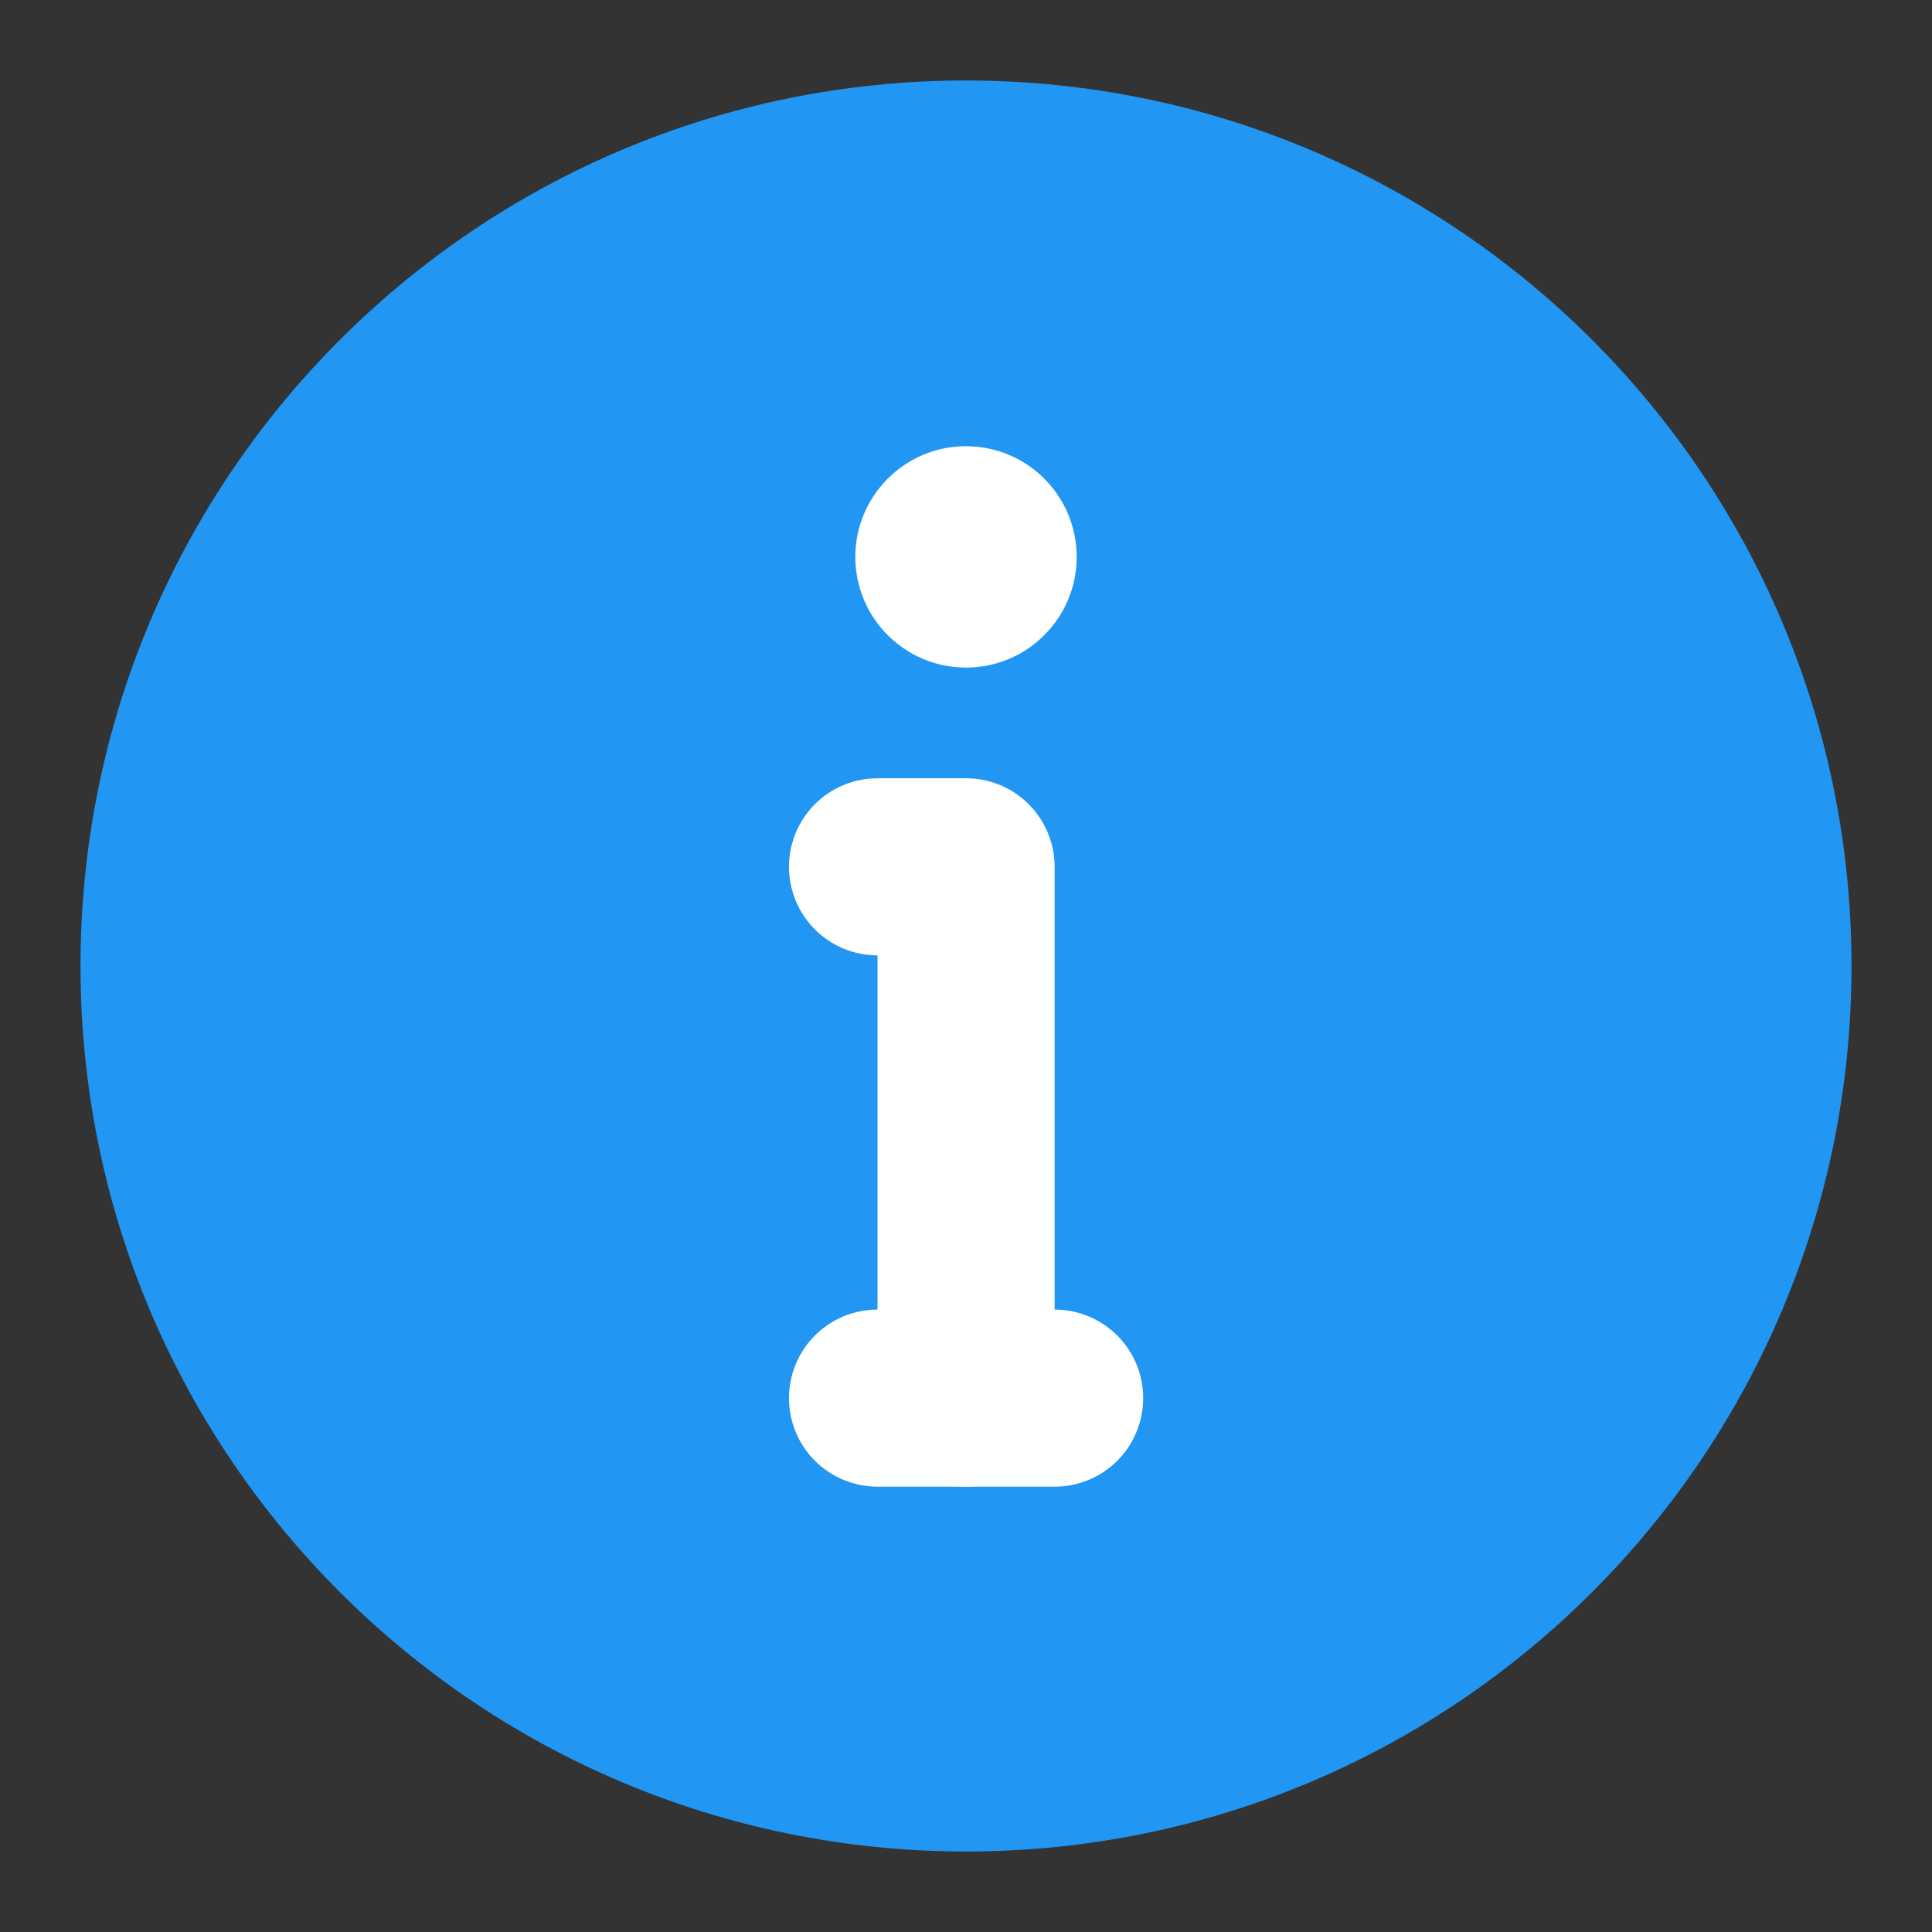<svg width="24" height="24" viewBox="0 0 24 24" fill="none" xmlns="http://www.w3.org/2000/svg">
<rect x="0" y="0" width="24" height="24" fill="#333333" stroke="none"/>
<path d="M12 23C18.075 23 23 18.075 23 12C23 5.925 18.075 1 12 1C5.925 1 1 5.925 1 12C1 18.075 5.925 23 12 23Z" fill="#2196F3"/>
<path d="M12 8.293C12.759 8.293 13.375 7.677 13.375 6.918C13.375 6.159 12.759 5.543 12 5.543C11.241 5.543 10.625 6.159 10.625 6.918C10.625 7.677 11.241 8.293 12 8.293Z" fill="white"/>
<path d="M12.001 18.468C11.709 18.468 11.429 18.352 11.223 18.146C11.017 17.94 10.901 17.66 10.901 17.368V11.868C10.609 11.868 10.329 11.752 10.123 11.546C9.917 11.34 9.801 11.06 9.801 10.768C9.801 10.476 9.917 10.197 10.123 9.99C10.329 9.784 10.609 9.668 10.901 9.668H12.001C12.293 9.668 12.572 9.784 12.779 9.99C12.985 10.197 13.101 10.476 13.101 10.768V17.368C13.101 17.66 12.985 17.94 12.779 18.146C12.572 18.352 12.293 18.468 12.001 18.468Z" fill="white"/>
<path d="M13.101 18.468H10.901C10.609 18.468 10.329 18.352 10.123 18.146C9.917 17.94 9.801 17.66 9.801 17.368C9.801 17.076 9.917 16.797 10.123 16.59C10.329 16.384 10.609 16.268 10.901 16.268H13.101C13.393 16.268 13.672 16.384 13.879 16.59C14.085 16.797 14.201 17.076 14.201 17.368C14.201 17.66 14.085 17.94 13.879 18.146C13.672 18.352 13.393 18.468 13.101 18.468Z" fill="white"/>
</svg>

